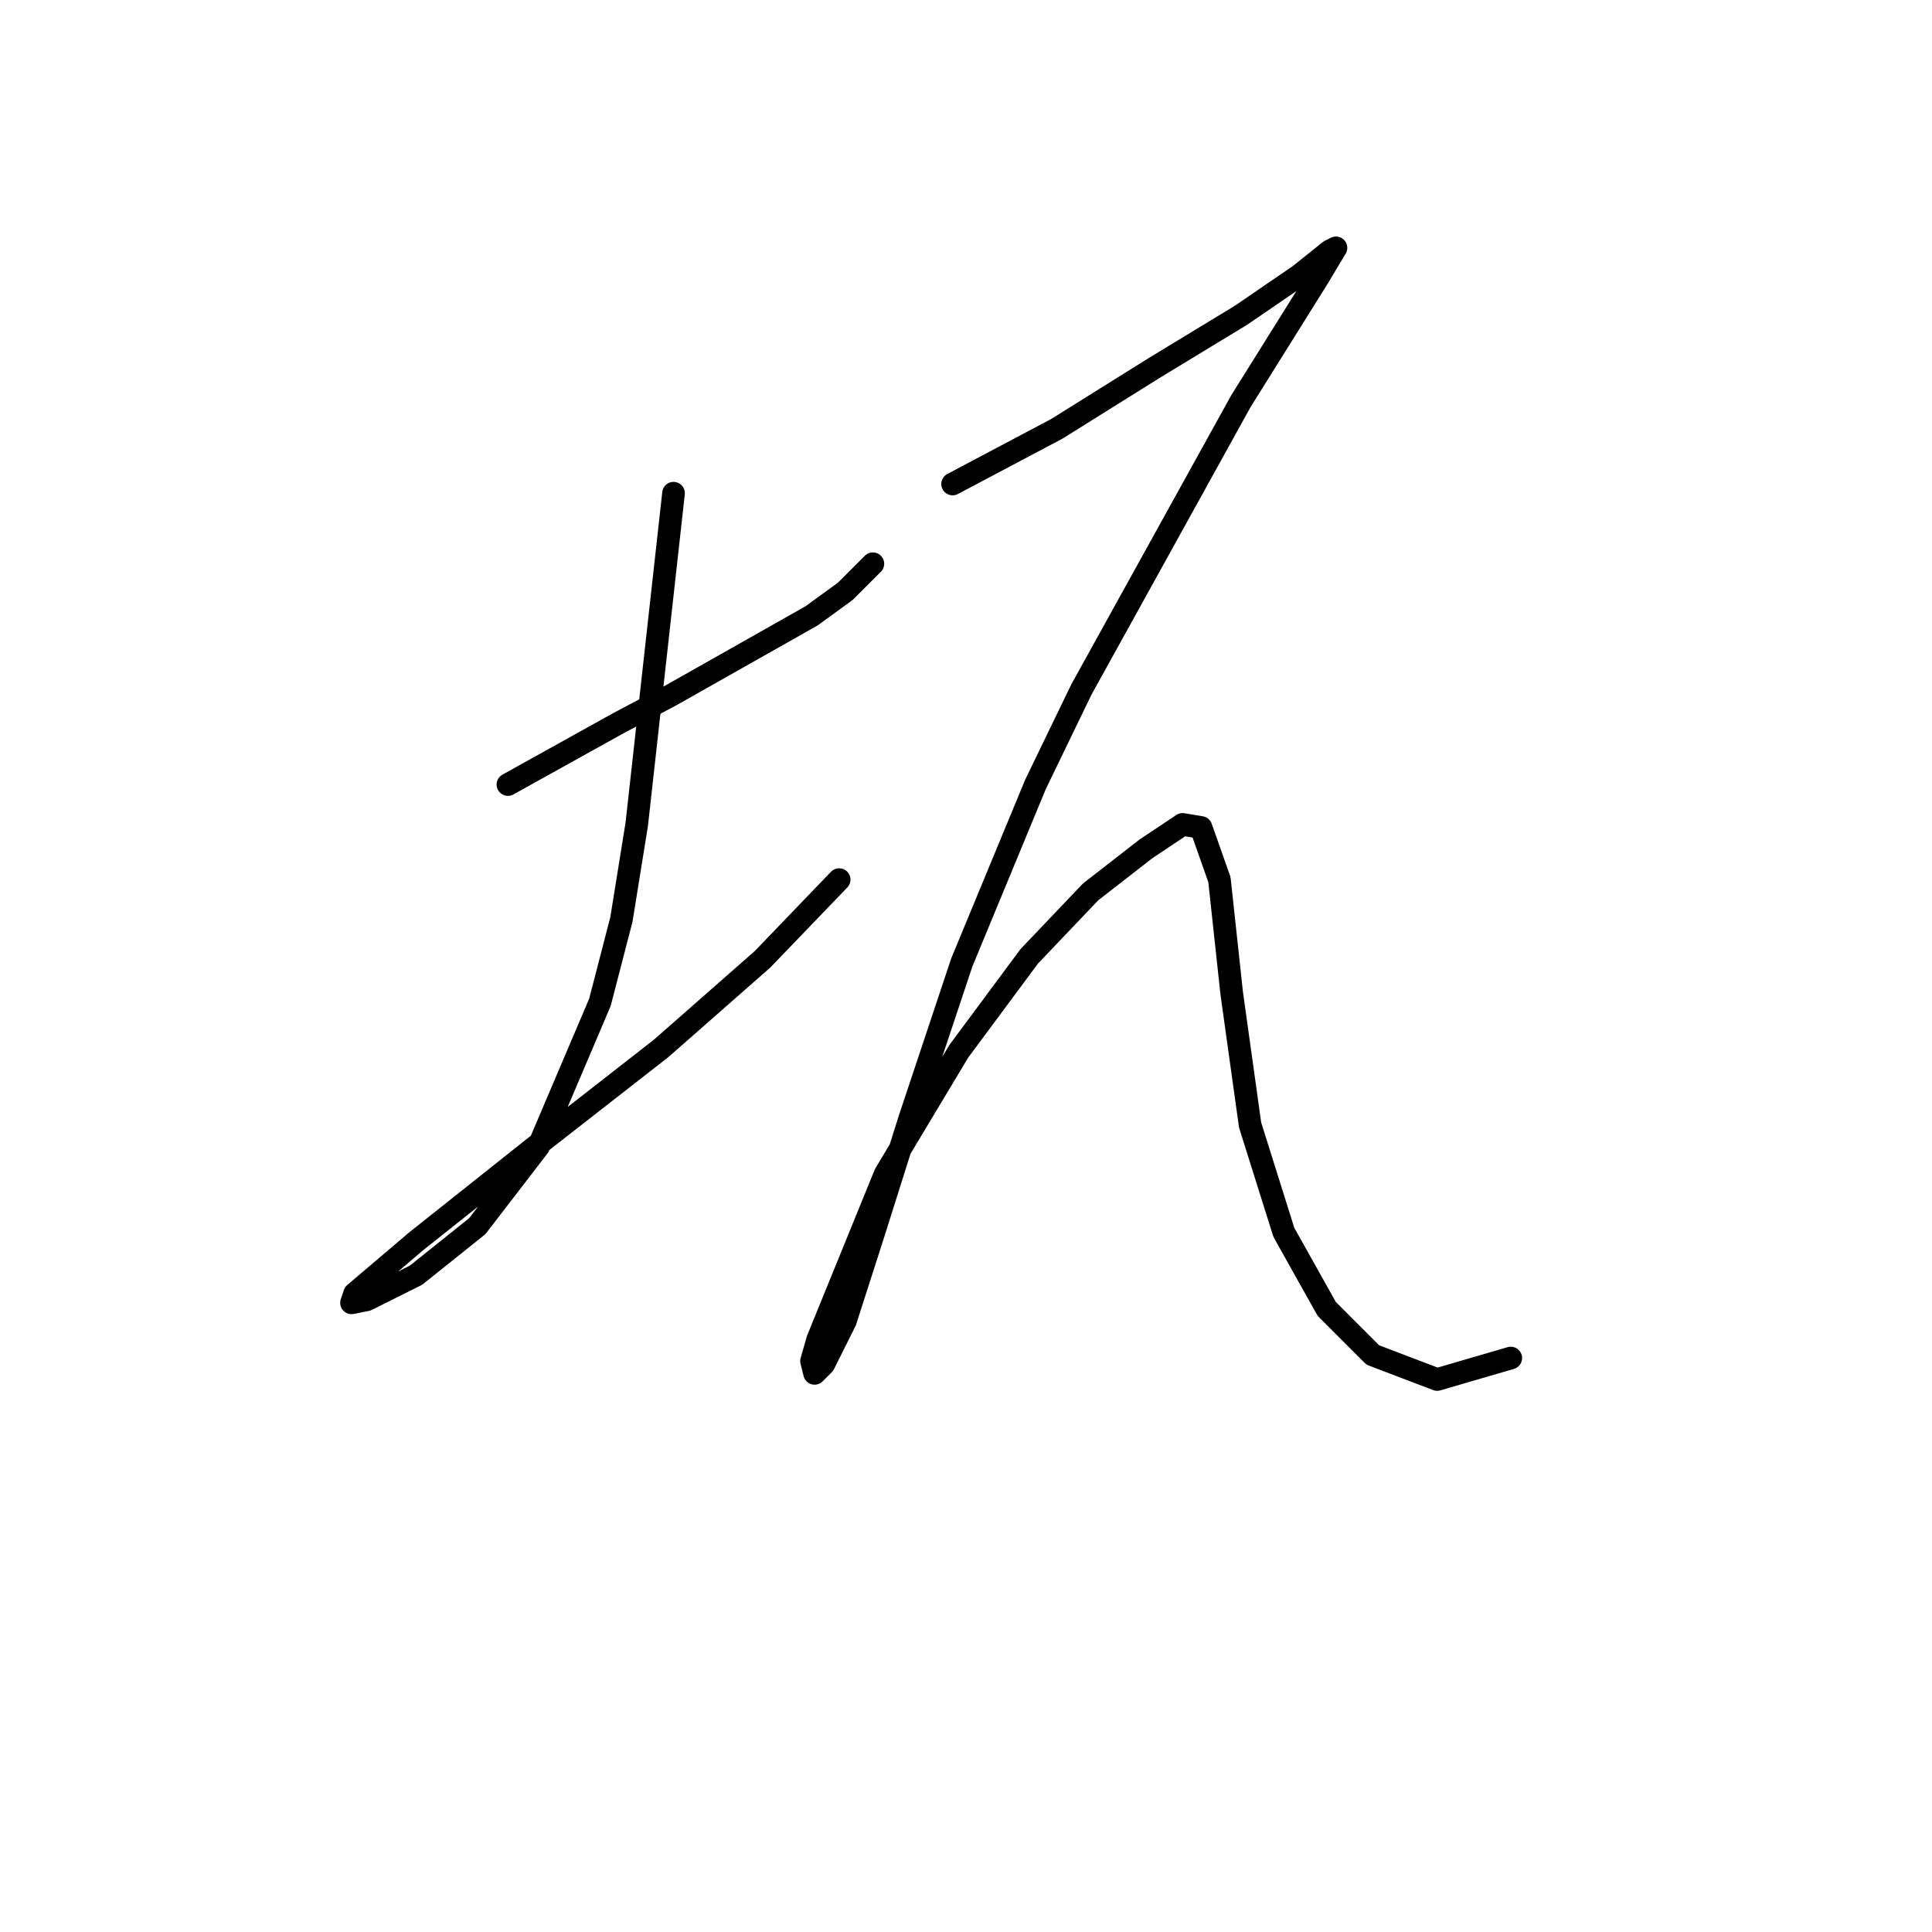 <?xml version="1.0" standalone="no"?>
    <svg width="256" height="256" xmlns="http://www.w3.org/2000/svg" version="1.1">
    <polyline stroke="black" stroke-width="3" stroke-linecap="round" fill="transparent" stroke-linejoin="round" points="67.303 103.956 74.618 99.893 81.932 95.829 88.84 92.172 107.533 81.606 112.003 78.355 115.661 74.698 115.661 74.698 " />
        <polyline stroke="black" stroke-width="3" stroke-linecap="round" fill="transparent" stroke-linejoin="round" points="89.247 65.352 86.809 87.295 84.37 109.239 82.339 121.836 79.494 132.808 71.367 151.908 63.239 162.473 55.112 168.975 48.61 172.226 46.578 172.632 46.985 171.413 55.112 164.505 70.96 151.908 87.621 138.904 101.031 127.119 111.191 116.554 111.191 116.554 " />
        <polyline stroke="black" stroke-width="3" stroke-linecap="round" fill="transparent" stroke-linejoin="round" points="126.226 64.133 133.134 60.475 140.042 56.818 146.544 52.754 153.046 48.691 164.424 41.782 172.145 36.5 176.209 33.249 177.022 32.842 174.584 36.906 164.424 53.161 143.293 91.359 137.198 103.956 127.445 127.526 120.537 148.25 115.661 163.692 112.003 175.07 109.159 180.76 107.94 181.979 107.533 180.353 108.346 177.509 117.286 155.565 127.039 139.31 136.385 126.713 144.513 118.179 151.827 112.49 156.703 109.239 159.142 109.645 161.58 116.554 163.205 131.589 165.644 149.063 170.114 163.286 175.803 173.445 181.898 179.54 190.432 182.791 200.185 179.947 200.185 179.947 " />
        </svg>